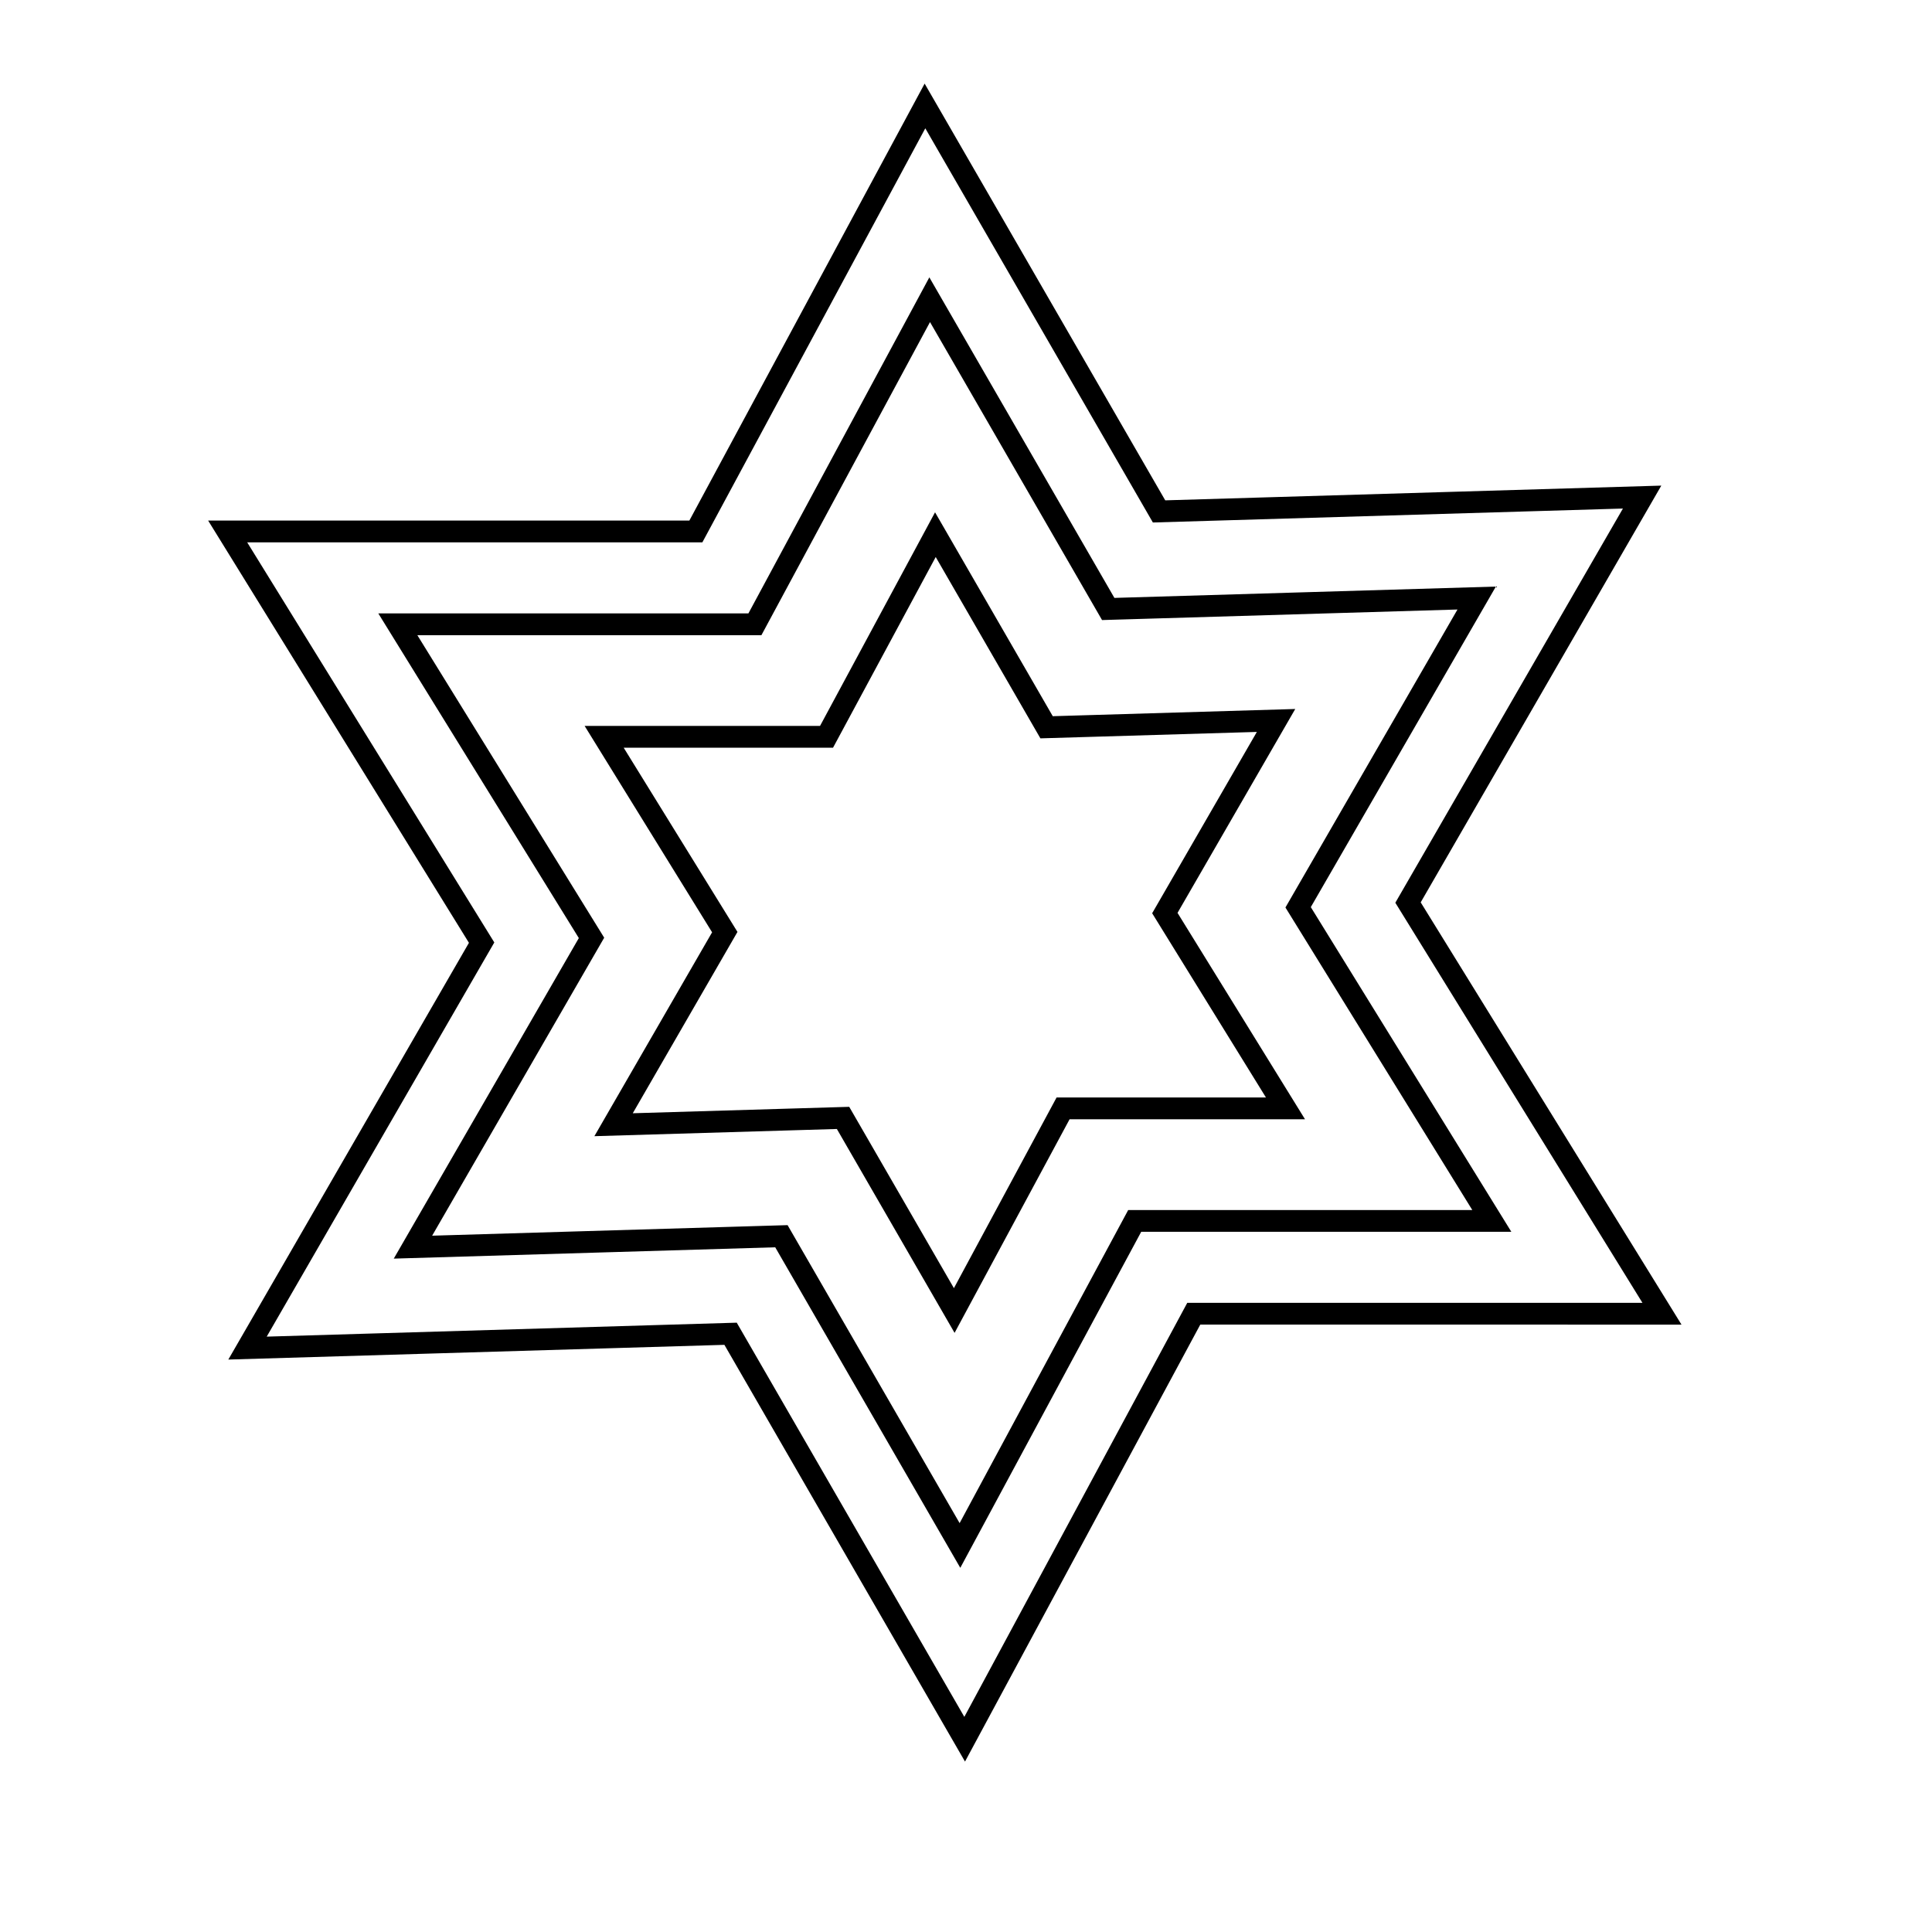 <?xml version="1.0" encoding="UTF-8" standalone="no"?>
<!-- Created with Inkscape (http://www.inkscape.org/) -->

<svg
   xmlns:dc="http://purl.org/dc/elements/1.1/"
   xmlns:cc="http://creativecommons.org/ns#"
   xmlns:rdf="http://www.w3.org/1999/02/22-rdf-syntax-ns#"
   xmlns:svg="http://www.w3.org/2000/svg"
   xmlns="http://www.w3.org/2000/svg"
   xmlns:sodipodi="http://sodipodi.sourceforge.net/DTD/sodipodi-0.dtd"
   xmlns:inkscape="http://www.inkscape.org/namespaces/inkscape"
   width="100mm"
   height="100mm"
   id="svg2"
   version="1.1"
   inkscape:version="0.91 r13725"
   sodipodi:docname="snowflake.svg"
   inkscape:export-filename="D:\home\00_shapeways\projects\shapeways\code\trunk\app\shapejs\locket\snowflake_fd.png"
   inkscape:export-xdpi="199.6532"
   inkscape:export-ydpi="199.6532">
  <defs
     id="defs4" />
  <sodipodi:namedview
     id="base"
     pagecolor="#ffffff"
     bordercolor="#666666"
     borderopacity="1.0"
     inkscape:pageopacity="0.0"
     inkscape:pageshadow="2"
     inkscape:zoom="1"
     inkscape:cx="257.18517"
     inkscape:cy="159.76167"
     inkscape:document-units="px"
     inkscape:current-layer="layer1"
     showgrid="false"
     fit-margin-top="5"
     fit-margin-left="5"
     fit-margin-right="5"
     fit-margin-bottom="5"
     inkscape:window-width="1555"
     inkscape:window-height="1056"
     inkscape:window-x="12"
     inkscape:window-y="27"
     inkscape:window-maximized="0"
     units="mm">
    <sodipodi:guide
       position="373.352,-0.354"
       orientation="-14.672,0"
       id="guide2989" />
    <sodipodi:guide
       position="-58.69,420.021"
       orientation="0,189.539"
       id="guide2991" />
    <sodipodi:guide
       position="-0.707,67.175"
       orientation="14.672,0"
       id="guide2993" />
    <sodipodi:guide
       position="-83.439,-0.354"
       orientation="0,-189.539"
       id="guide2995" />
  </sodipodi:namedview>
  <g
     inkscape:label="Layer 1"
     inkscape:groupmode="layer"
     id="layer1"
     transform="translate(-245.165,-185.195)">
    <path
       sodipodi:type="star"
       style="color:#000000;display:inline;overflow:visible;visibility:visible;fill:none;stroke:#000000;stroke-width:4.261;stroke-miterlimit:4;stroke-dasharray:none;marker:none;enable-background:accumulate"
       id="path2998"
       sodipodi:sides="6"
       sodipodi:cx="429.99664"
       sodipodi:cy="365.67953"
       sodipodi:r1="159.80351"
       sodipodi:r2="90.699486"
       sodipodi:arg1="0.49929371"
       sodipodi:arg2="1.0039456"
       inkscape:flatsided="false"
       inkscape:rounded="0"
       inkscape:randomized="0"
       d="m 570.292,442.194 -91.591,-0.001 -44.82,83.243 -45.795,-79.321 -94.5,2.806 45.797,-79.32 -49.68,-80.437 91.591,0.001 44.82,-83.243 45.795,79.321 94.5,-2.806 -45.797,79.32 z" />
    <path
       d="m 537.006,424.041 -69.861,-8.2e-4 -34.186,63.493 -34.93,-60.501 -72.079,2.14 34.931,-60.501 -37.893,-61.352 69.861,8.2e-4 34.186,-63.493 34.93,60.501 72.079,-2.14 -34.931,60.501 z"
       inkscape:randomized="0"
       inkscape:rounded="0"
       inkscape:flatsided="false"
       sodipodi:arg2="1.0039456"
       sodipodi:arg1="0.49929371"
       sodipodi:r2="69.180389"
       sodipodi:r1="121.88899"
       sodipodi:cy="365.67953"
       sodipodi:cx="429.99664"
       sodipodi:sides="6"
       id="path3000"
       style="color:#000000;display:inline;overflow:visible;visibility:visible;fill:none;stroke:#000000;stroke-width:4.261;stroke-miterlimit:4;stroke-dasharray:none;marker:none;enable-background:accumulate"
       sodipodi:type="star" />
    <path
       sodipodi:type="star"
       style="color:#000000;display:inline;overflow:visible;visibility:visible;fill:none;stroke:#000000;stroke-width:4.261;stroke-miterlimit:4;stroke-dasharray:none;marker:none;enable-background:accumulate"
       id="path3002"
       sodipodi:sides="6"
       sodipodi:cx="429.99664"
       sodipodi:cy="365.6795"
       sodipodi:r1="75.911263"
       sodipodi:r2="43.084866"
       sodipodi:arg1="0.49929371"
       sodipodi:arg2="1.0039456"
       inkscape:flatsided="false"
       inkscape:rounded="0"
       inkscape:randomized="0"
       d="m 496.641,402.026 -43.508,-5e-4 -21.291,39.543 -21.754,-37.68 -44.89,1.333 21.755,-37.679 -23.6,-38.21 43.508,5e-4 21.291,-39.543 21.754,37.68 44.89,-1.333 -21.755,37.679 z" />
  </g>
</svg>
